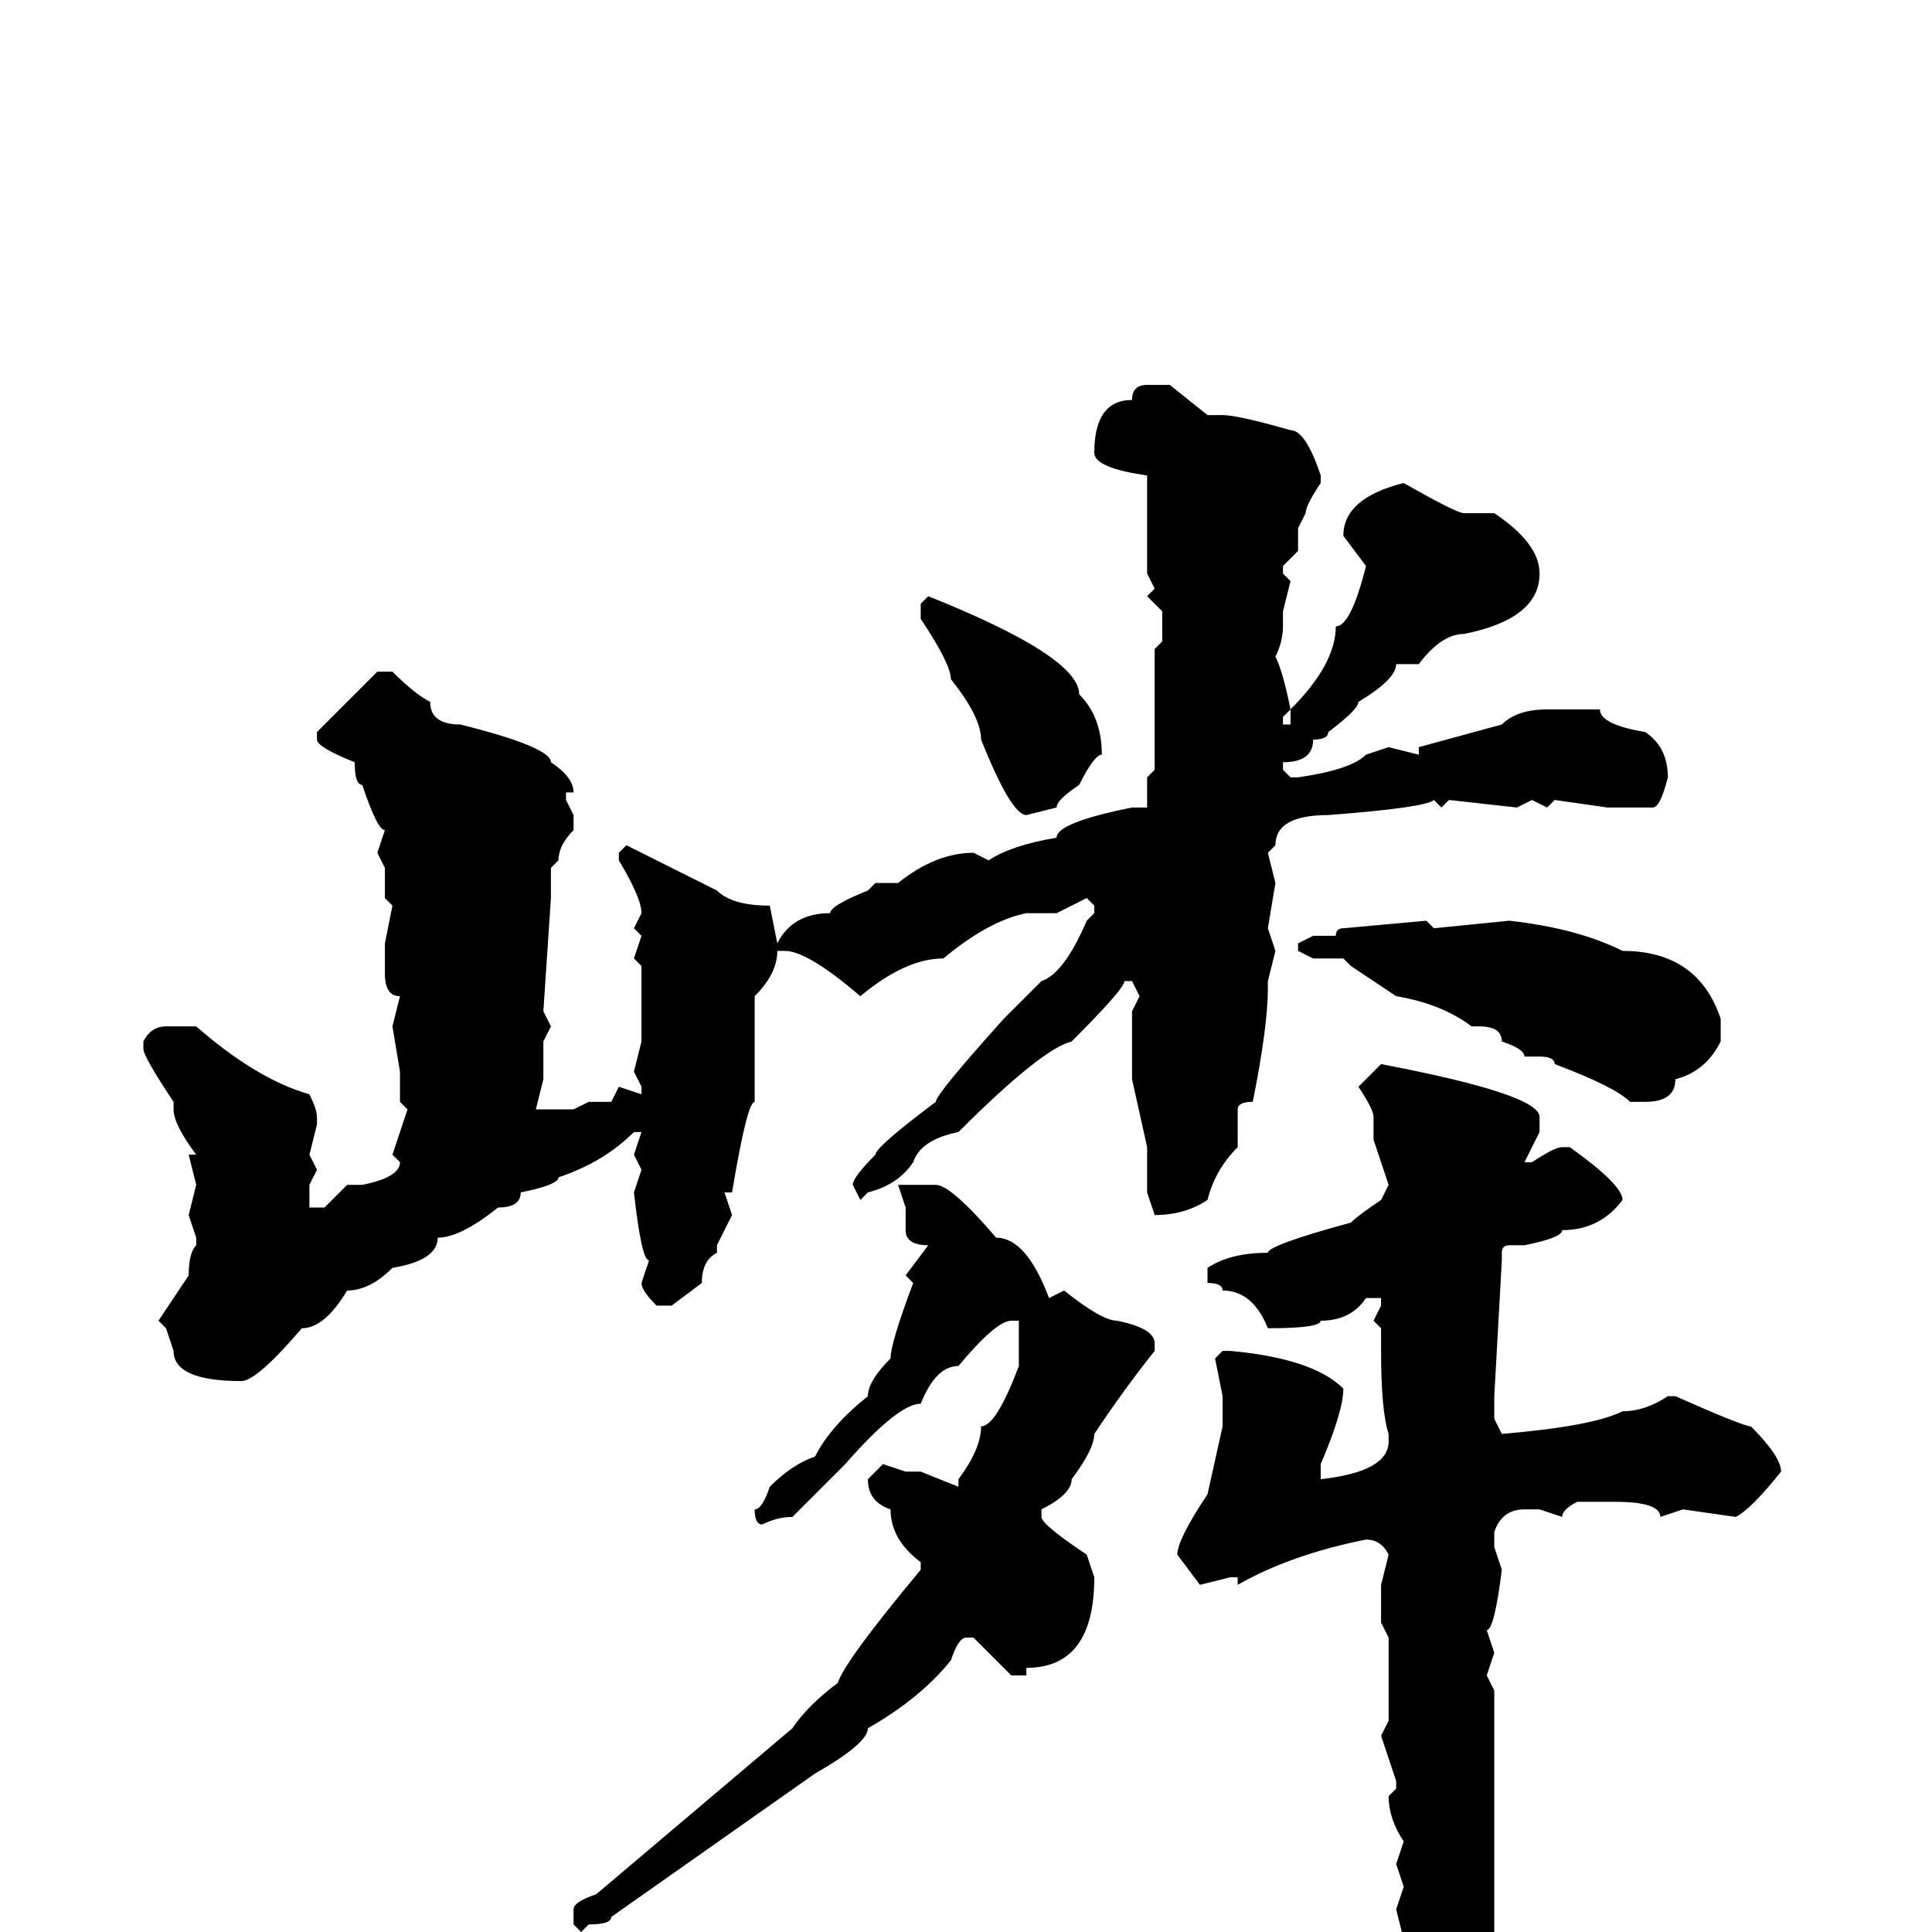 <svg xmlns="http://www.w3.org/2000/svg" viewBox="0 -256 256 256">
	<path fill="#000000" d="M152 -205H155L160 -201H162Q164 -201 171 -199Q173 -199 175 -193V-192Q173 -189 173 -188L172 -186V-183L170 -181V-180L171 -179L170 -175V-173Q170 -171 169 -169Q170 -167 171 -162L170 -161V-160H171V-162Q177 -168 177 -173Q179 -173 181 -181L178 -185Q178 -190 186 -192Q193 -188 194 -188H198Q204 -184 204 -180Q204 -174 194 -172Q191 -172 188 -168H185Q185 -166 180 -163Q180 -162 176 -159Q176 -158 174 -158Q174 -155 170 -155V-154L171 -153H172Q179 -154 181 -156L184 -157L188 -156V-157L199 -160Q201 -162 205 -162H212Q212 -160 218 -159Q221 -157 221 -153Q220 -149 219 -149H217H213L206 -150L205 -149L203 -150L201 -149L192 -150L191 -149L190 -150Q189 -149 176 -148Q169 -148 169 -144L168 -143L169 -139L168 -133L169 -130L168 -126V-125Q168 -120 166 -110Q164 -110 164 -109V-104Q161 -101 160 -97Q157 -95 153 -95L152 -98V-100V-104L150 -113V-117V-122L151 -124L150 -126H149Q149 -125 142 -118Q138 -117 127 -106Q122 -105 121 -102Q119 -99 115 -98L114 -97L113 -99Q113 -100 116 -103Q116 -104 124 -110Q124 -111 133 -121L138 -126Q141 -127 144 -134L145 -135V-136L144 -137L140 -135H136Q131 -134 125 -129Q120 -129 114 -124Q107 -130 104 -130H103Q103 -127 100 -124V-121V-118V-115V-113V-110Q99 -110 97 -98H96L97 -95L95 -91V-90Q93 -89 93 -86L89 -83H87Q85 -85 85 -86L86 -89Q85 -89 84 -98L85 -101L84 -103L85 -106H84Q80 -102 74 -100Q74 -99 69 -98Q69 -96 66 -96Q61 -92 58 -92Q58 -89 52 -88Q49 -85 46 -85Q43 -80 40 -80Q34 -73 32 -73Q23 -73 23 -77L22 -80L21 -81L25 -87Q25 -90 26 -91V-92L25 -95L26 -99L25 -103H26Q23 -107 23 -109V-110Q19 -116 19 -117V-118Q20 -120 22 -120H26Q34 -113 41 -111Q42 -109 42 -108V-107L41 -103L42 -101L41 -99V-96H43L46 -99H48Q53 -100 53 -102L52 -103L54 -109L53 -110V-114L52 -120L53 -124Q51 -124 51 -127V-131L52 -136L51 -137V-141L50 -143L51 -146Q50 -146 48 -152Q47 -152 47 -155Q42 -157 42 -158V-159L50 -167H52Q55 -164 57 -163Q57 -160 61 -160Q73 -157 73 -155Q76 -153 76 -151H75V-150L76 -148V-146Q74 -144 74 -142L73 -141V-137L72 -122L73 -120L72 -118V-117V-115V-113L71 -109H73H76L78 -110H81L82 -112L85 -111V-112L84 -114L85 -118V-127V-128L84 -129L85 -132L84 -133L85 -135Q85 -137 82 -142V-143L83 -144Q87 -142 95 -138Q97 -136 102 -136L103 -131Q105 -135 110 -135Q110 -136 115 -138L116 -139H119Q124 -143 129 -143L131 -142Q134 -144 140 -145Q140 -147 150 -149H152V-153L153 -154V-162V-170L154 -171V-175L152 -177L153 -178L152 -180V-181V-193Q145 -194 145 -196Q145 -203 150 -203Q150 -205 152 -205ZM123 -177Q143 -169 143 -164Q146 -161 146 -156Q145 -156 143 -152Q140 -150 140 -149L136 -148Q134 -148 130 -158Q130 -161 126 -166Q126 -168 122 -174V-176ZM189 -134L190 -133L200 -134Q209 -133 215 -130Q225 -130 228 -121V-118Q226 -114 222 -113Q222 -110 218 -110H216Q214 -112 206 -115Q206 -116 204 -116H202Q202 -117 199 -118Q199 -120 196 -120H195Q191 -123 185 -124L179 -128L178 -129H174L172 -130V-131L174 -132H177Q177 -133 178 -133ZM183 -115Q204 -111 204 -108V-106L202 -102H203Q206 -104 207 -104H208Q215 -99 215 -97Q212 -93 207 -93Q207 -92 202 -91H200Q199 -91 199 -90V-89L198 -71V-68L199 -66Q211 -67 215 -69Q218 -69 221 -71H222Q231 -67 232 -67Q236 -63 236 -61Q232 -56 230 -55L223 -56L220 -55Q220 -57 214 -57H212H209Q207 -56 207 -55L204 -56H202Q199 -56 198 -53V-51L199 -48Q198 -40 197 -40L198 -37L197 -34L198 -32V-30V-27V-20V-18V-9V1V6L197 9V11L195 21Q194 21 194 23L189 29H187L185 24V23Q186 22 186 20V18L185 13L186 12L184 10L186 8V1L185 -3L186 -6L185 -9L186 -12Q184 -15 184 -18L185 -19V-20L183 -26L184 -28V-32V-39L183 -41V-46L184 -50Q183 -52 181 -52Q171 -50 164 -46V-47H163L159 -46L156 -50Q156 -52 160 -58L162 -67V-71L161 -76L162 -77H163Q174 -76 178 -72Q178 -69 175 -62V-60Q184 -61 184 -65V-66Q183 -69 183 -77V-80L182 -81L183 -83V-84H181Q179 -81 175 -81Q175 -80 168 -80Q166 -85 162 -85Q162 -86 160 -86V-88Q163 -90 168 -90Q168 -91 179 -94Q180 -95 183 -97L184 -99L182 -105V-108Q182 -109 180 -112ZM120 -99H124Q126 -99 132 -92Q136 -92 139 -84L141 -85Q146 -81 148 -81Q153 -80 153 -78V-77Q149 -72 145 -66Q145 -64 142 -60Q142 -58 138 -56V-55Q138 -54 144 -50L145 -47Q145 -35 136 -35V-34H134L129 -39H128Q127 -39 126 -36Q122 -31 115 -27Q115 -25 108 -21L81 -2Q81 -1 78 -1L77 0L76 -1V-3Q76 -4 79 -5L105 -27Q107 -30 111 -33Q112 -36 122 -48V-49Q118 -52 118 -56Q115 -57 115 -60L117 -62L120 -61H122L127 -59V-60Q130 -64 130 -67Q132 -67 135 -75V-81H134Q132 -81 127 -75Q124 -75 122 -70Q119 -70 112 -62L105 -55Q103 -55 101 -54Q100 -54 100 -56Q101 -56 102 -59Q105 -62 108 -63Q110 -67 115 -71Q115 -73 118 -76Q118 -78 121 -86L120 -87L123 -91Q120 -91 120 -93V-96L119 -99Z"/>
</svg>